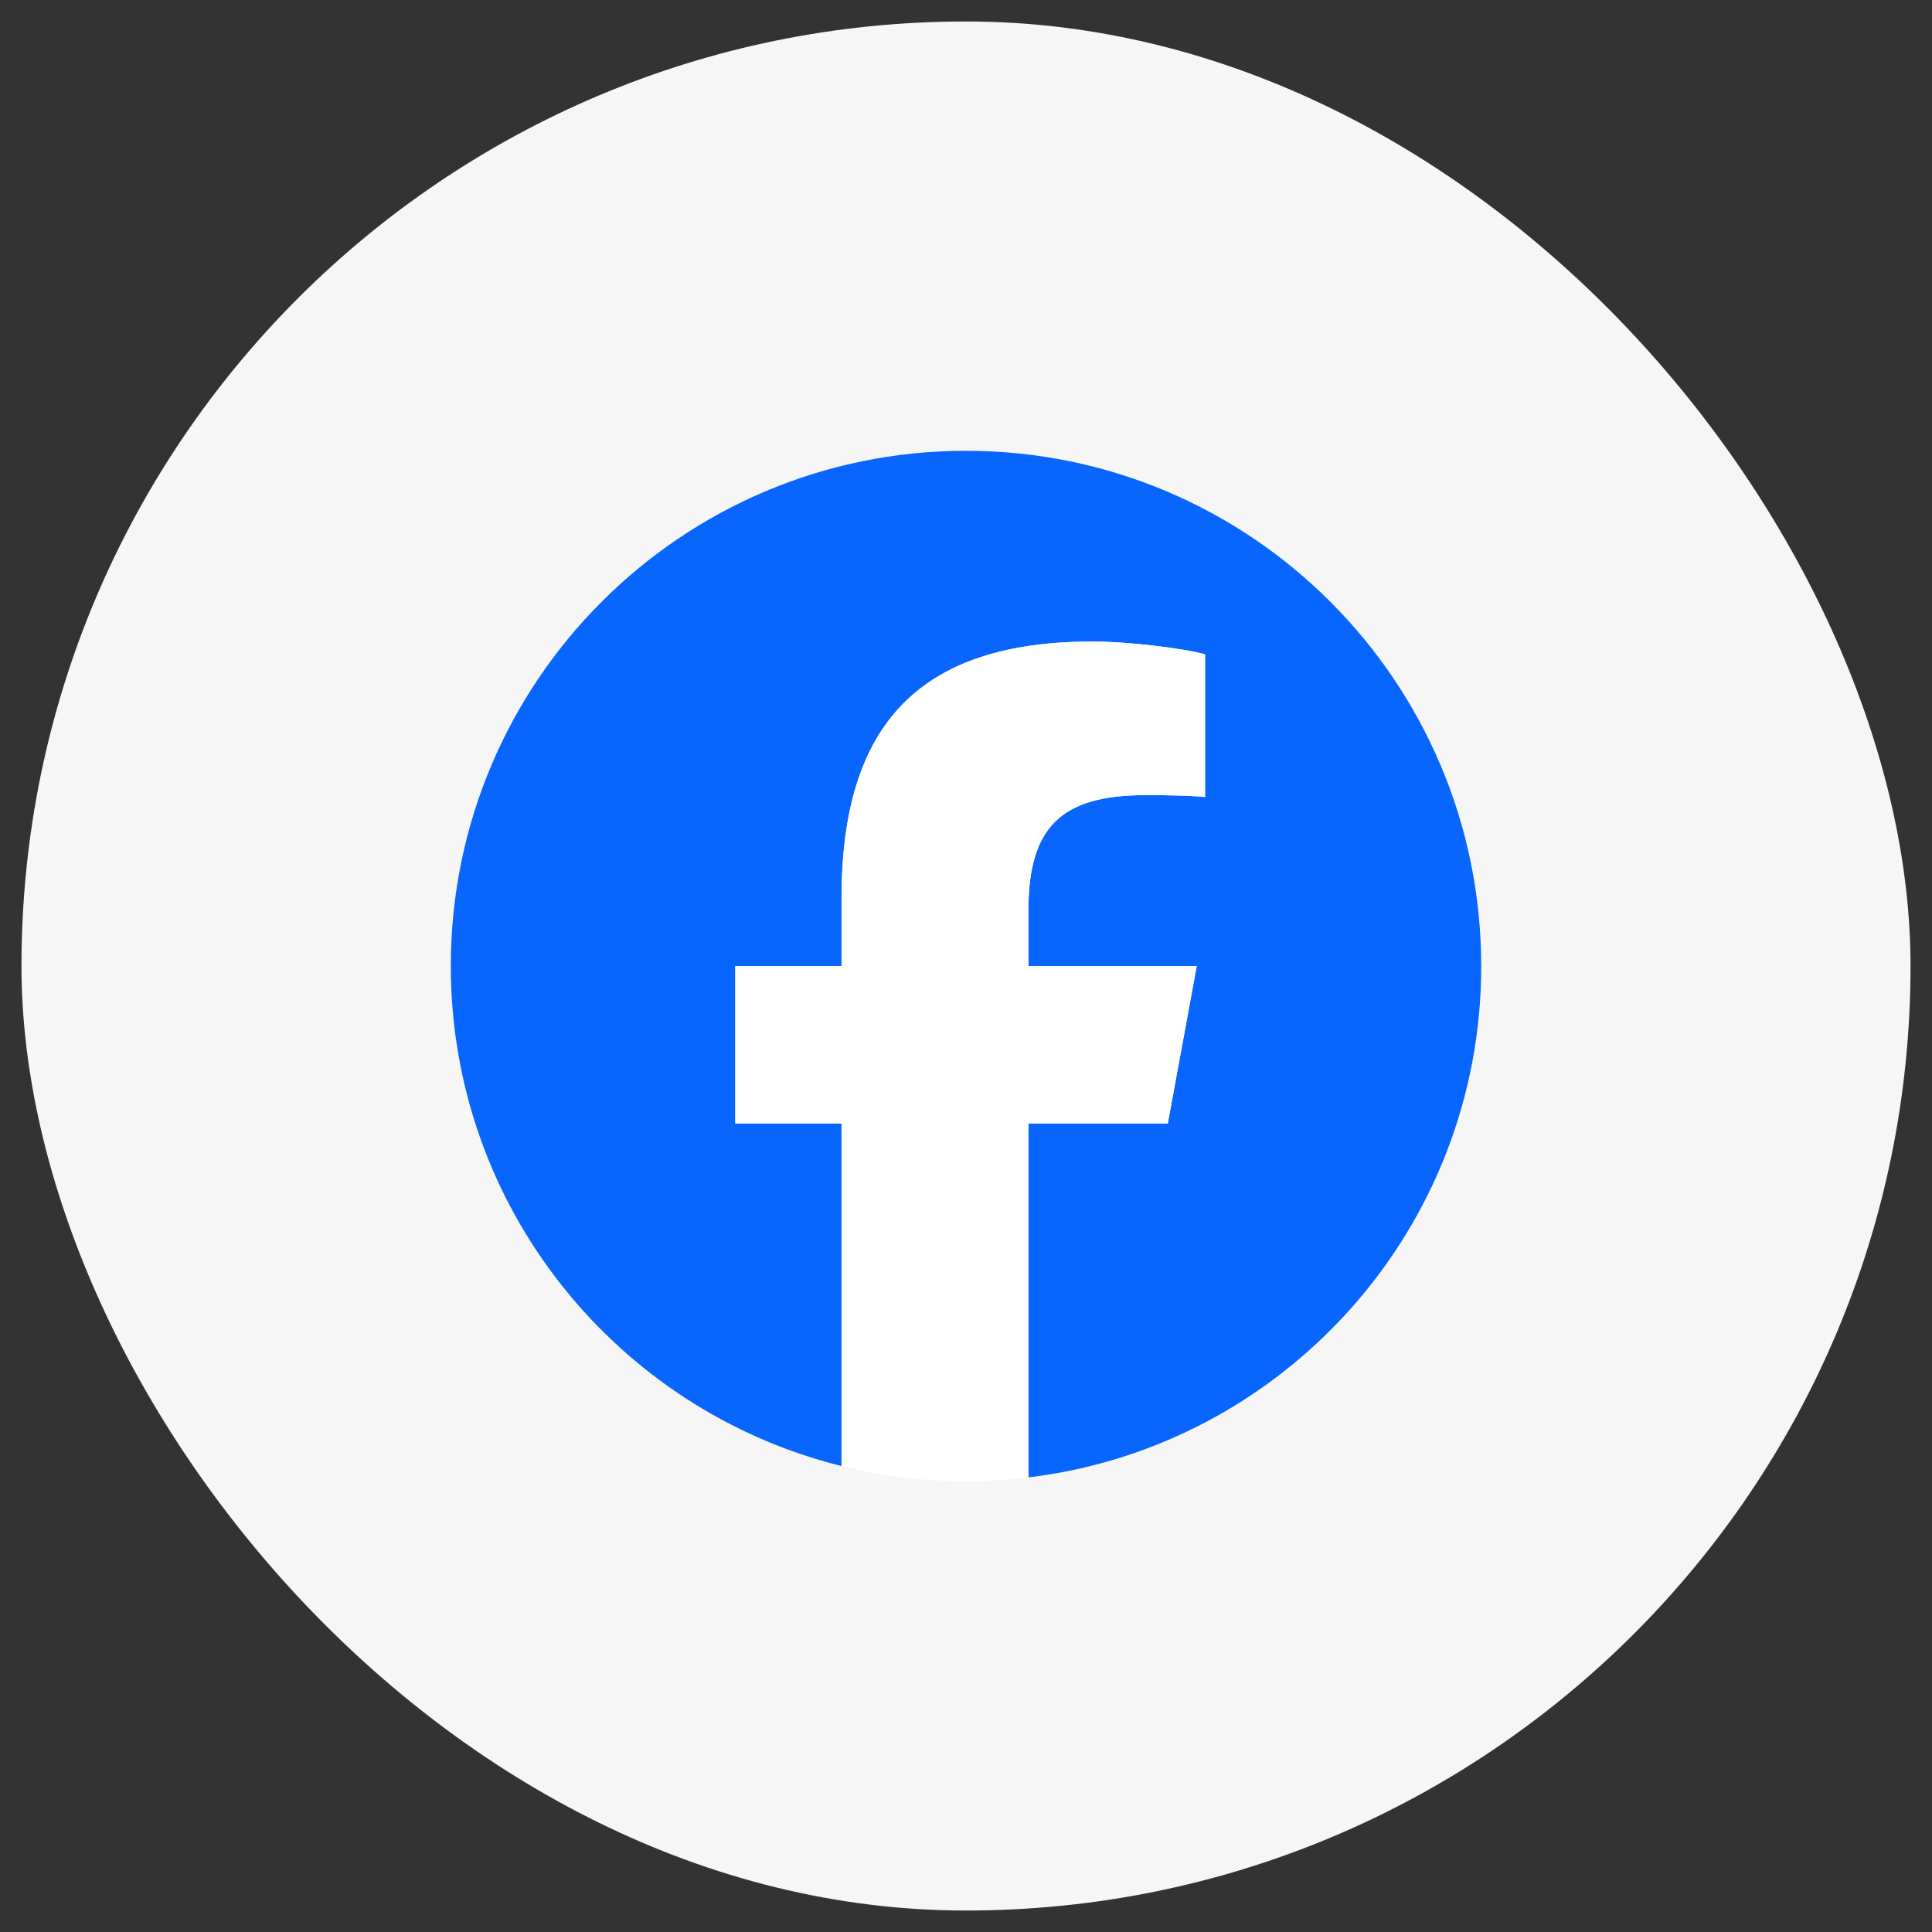 <svg width="45" height="45" viewBox="0 0 45 45" fill="none" xmlns="http://www.w3.org/2000/svg">
<rect x="0" y="0" width="45" height="45" fill="#333333" stroke="none"/>
<rect x="0.5" y="0.5" width="44" height="44" rx="22" fill="#F6F6F6"/>
<g clip-path="url(#clip0_2_721)">
<path d="M34.5 22.5C34.5 15.873 29.127 10.5 22.5 10.5C15.873 10.5 10.5 15.873 10.5 22.5C10.5 28.128 14.375 32.85 19.601 34.147V26.167H17.127V22.5H19.601V20.92C19.601 16.835 21.45 14.942 25.46 14.942C26.22 14.942 27.532 15.092 28.069 15.241V18.564C27.785 18.535 27.293 18.52 26.682 18.52C24.715 18.52 23.954 19.265 23.954 21.203V22.5H27.874L27.201 26.167H23.954V34.412C29.896 33.695 34.501 28.635 34.501 22.5H34.5Z" fill="#0866FF"/>
<path d="M27.2 26.167L27.874 22.5H23.954V21.203C23.954 19.265 24.714 18.52 26.682 18.52C27.293 18.52 27.785 18.535 28.068 18.564V15.241C27.531 15.091 26.22 14.942 25.459 14.942C21.449 14.942 19.601 16.835 19.601 20.92V22.5H17.126V26.167H19.601V34.147C20.529 34.377 21.5 34.5 22.5 34.5C22.991 34.5 23.477 34.47 23.953 34.412V26.167H27.2H27.2Z" fill="white"/>
</g>
<defs>
<clipPath id="clip0_2_721">
<rect width="24" height="24" fill="white" transform="translate(10.5 10.5)"/>
</clipPath>
</defs>
</svg>
